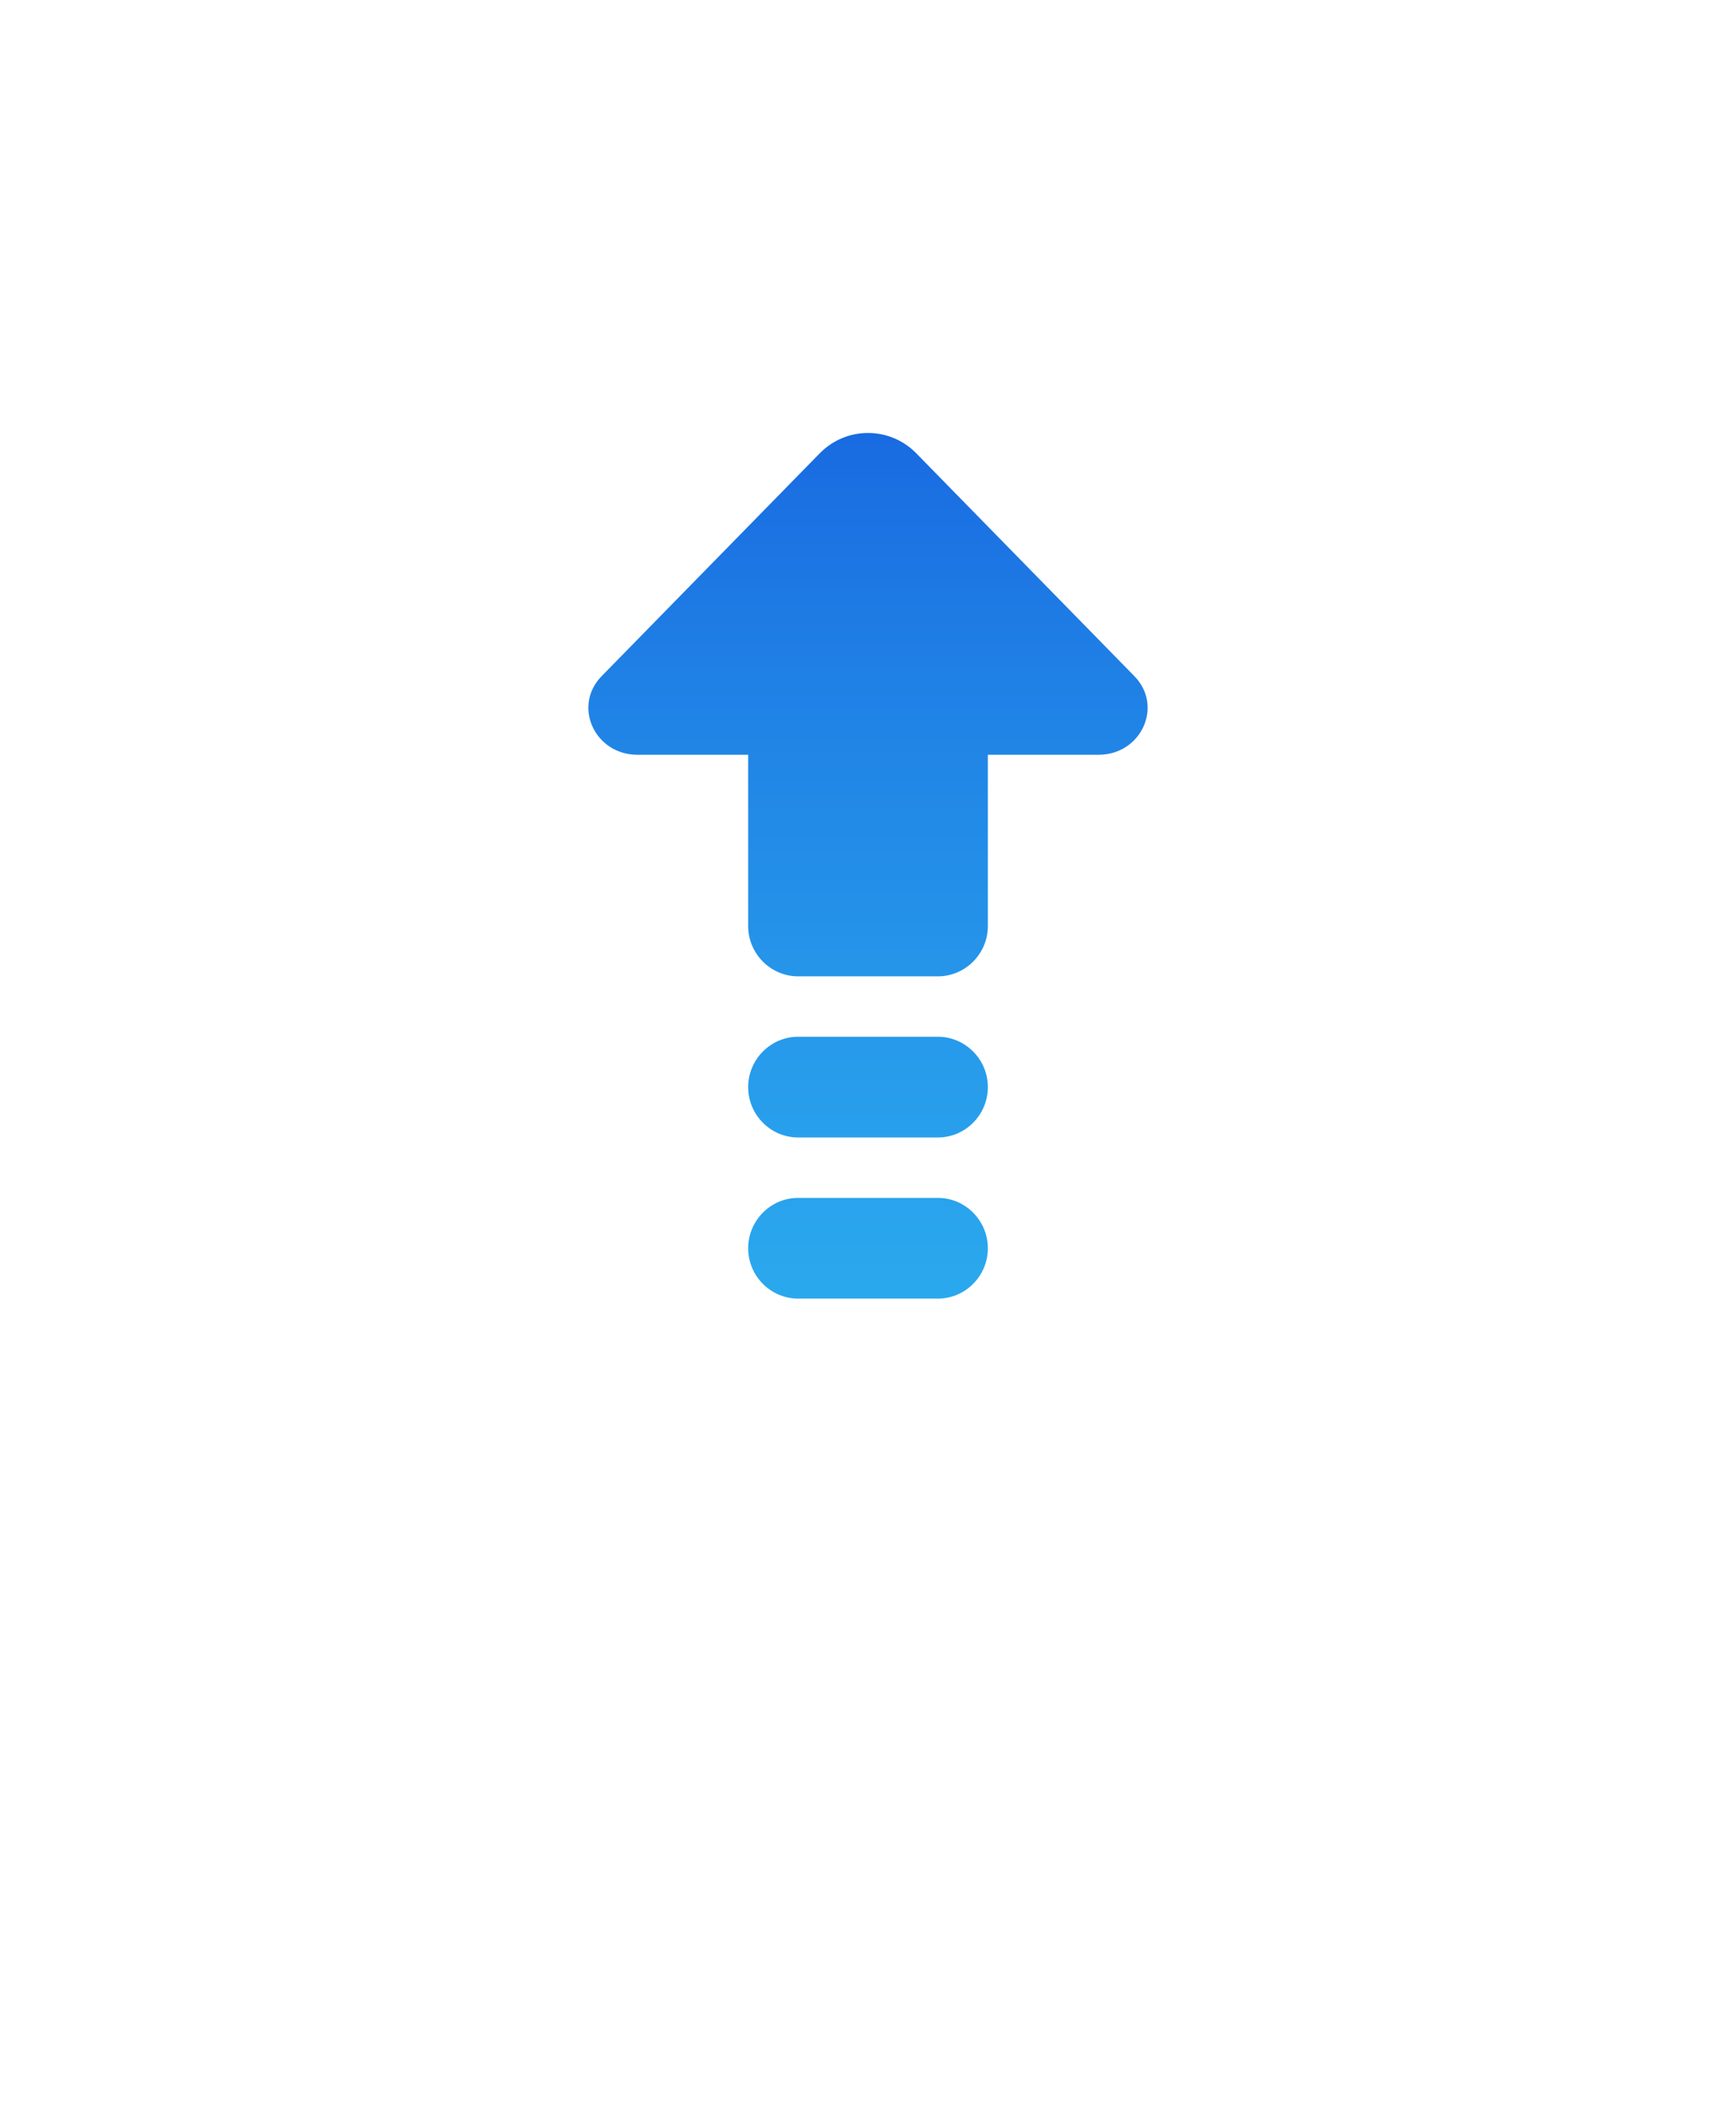 <svg width="98" height="119" viewBox="0 0 98 119" fill="none" xmlns="http://www.w3.org/2000/svg">
<g filter="url(#filter0_d)">
<path d="M10 16C10 10.477 14.477 6 20 6H78C83.523 6 88 10.477 88 16V77.76C88 81.271 86.158 84.525 83.148 86.333L55.361 103.017C52.288 104.862 48.463 104.921 45.334 103.172L15.12 86.282C11.959 84.514 10 81.175 10 77.553V16Z" fill="white"/>
</g>
<path d="M52.947 58.505L45.054 58.505C43.503 58.505 42.235 59.784 42.235 61.347C42.235 62.909 43.503 64.188 45.054 64.188L52.947 64.188C54.497 64.188 55.766 62.909 55.766 61.347C55.766 59.784 54.497 58.505 52.947 58.505ZM52.947 67.598L45.054 67.598C43.503 67.598 42.235 68.877 42.235 70.44C42.235 72.002 43.503 73.281 45.054 73.281L52.947 73.281C54.497 73.281 55.766 72.002 55.766 70.44C55.766 68.877 54.497 67.598 52.947 67.598ZM51.726 25.581C50.227 24.05 47.773 24.05 46.275 25.581L33.965 38.153C32.312 39.839 33.567 42.592 35.989 42.592L42.235 42.592L42.235 52.254C42.235 53.816 43.503 55.095 45.054 55.095L52.947 55.095C54.497 55.095 55.766 53.816 55.766 52.254L55.766 42.592L62.011 42.592C64.432 42.592 65.687 39.839 64.035 38.153L51.726 25.581Z" fill="url(#paint0_linear)"/>
<defs>
<filter id="filter0_d" x="0" y="0" width="98" height="118.443" filterUnits="userSpaceOnUse" color-interpolation-filters="sRGB">
<feFlood flood-opacity="0" result="BackgroundImageFix"/>
<feColorMatrix in="SourceAlpha" type="matrix" values="0 0 0 0 0 0 0 0 0 0 0 0 0 0 0 0 0 0 127 0"/>
<feOffset dy="4"/>
<feGaussianBlur stdDeviation="5"/>
<feColorMatrix type="matrix" values="0 0 0 0 0 0 0 0 0 0 0 0 0 0 0 0 0 0 0.15 0"/>
<feBlend mode="normal" in2="BackgroundImageFix" result="effect1_dropShadow"/>
<feBlend mode="normal" in="SourceGraphic" in2="effect1_dropShadow" result="shape"/>
</filter>
<linearGradient id="paint0_linear" x1="49" y1="15.313" x2="49" y2="94.46" gradientUnits="userSpaceOnUse">
<stop stop-color="#155CDE"/>
<stop offset="0.278" stop-color="#1F7FE5"/>
<stop offset="0.569" stop-color="#279CEB"/>
<stop offset="0.82" stop-color="#2CAFEF"/>
<stop offset="1" stop-color="#2EB5F0"/>
</linearGradient>
</defs>
</svg>
